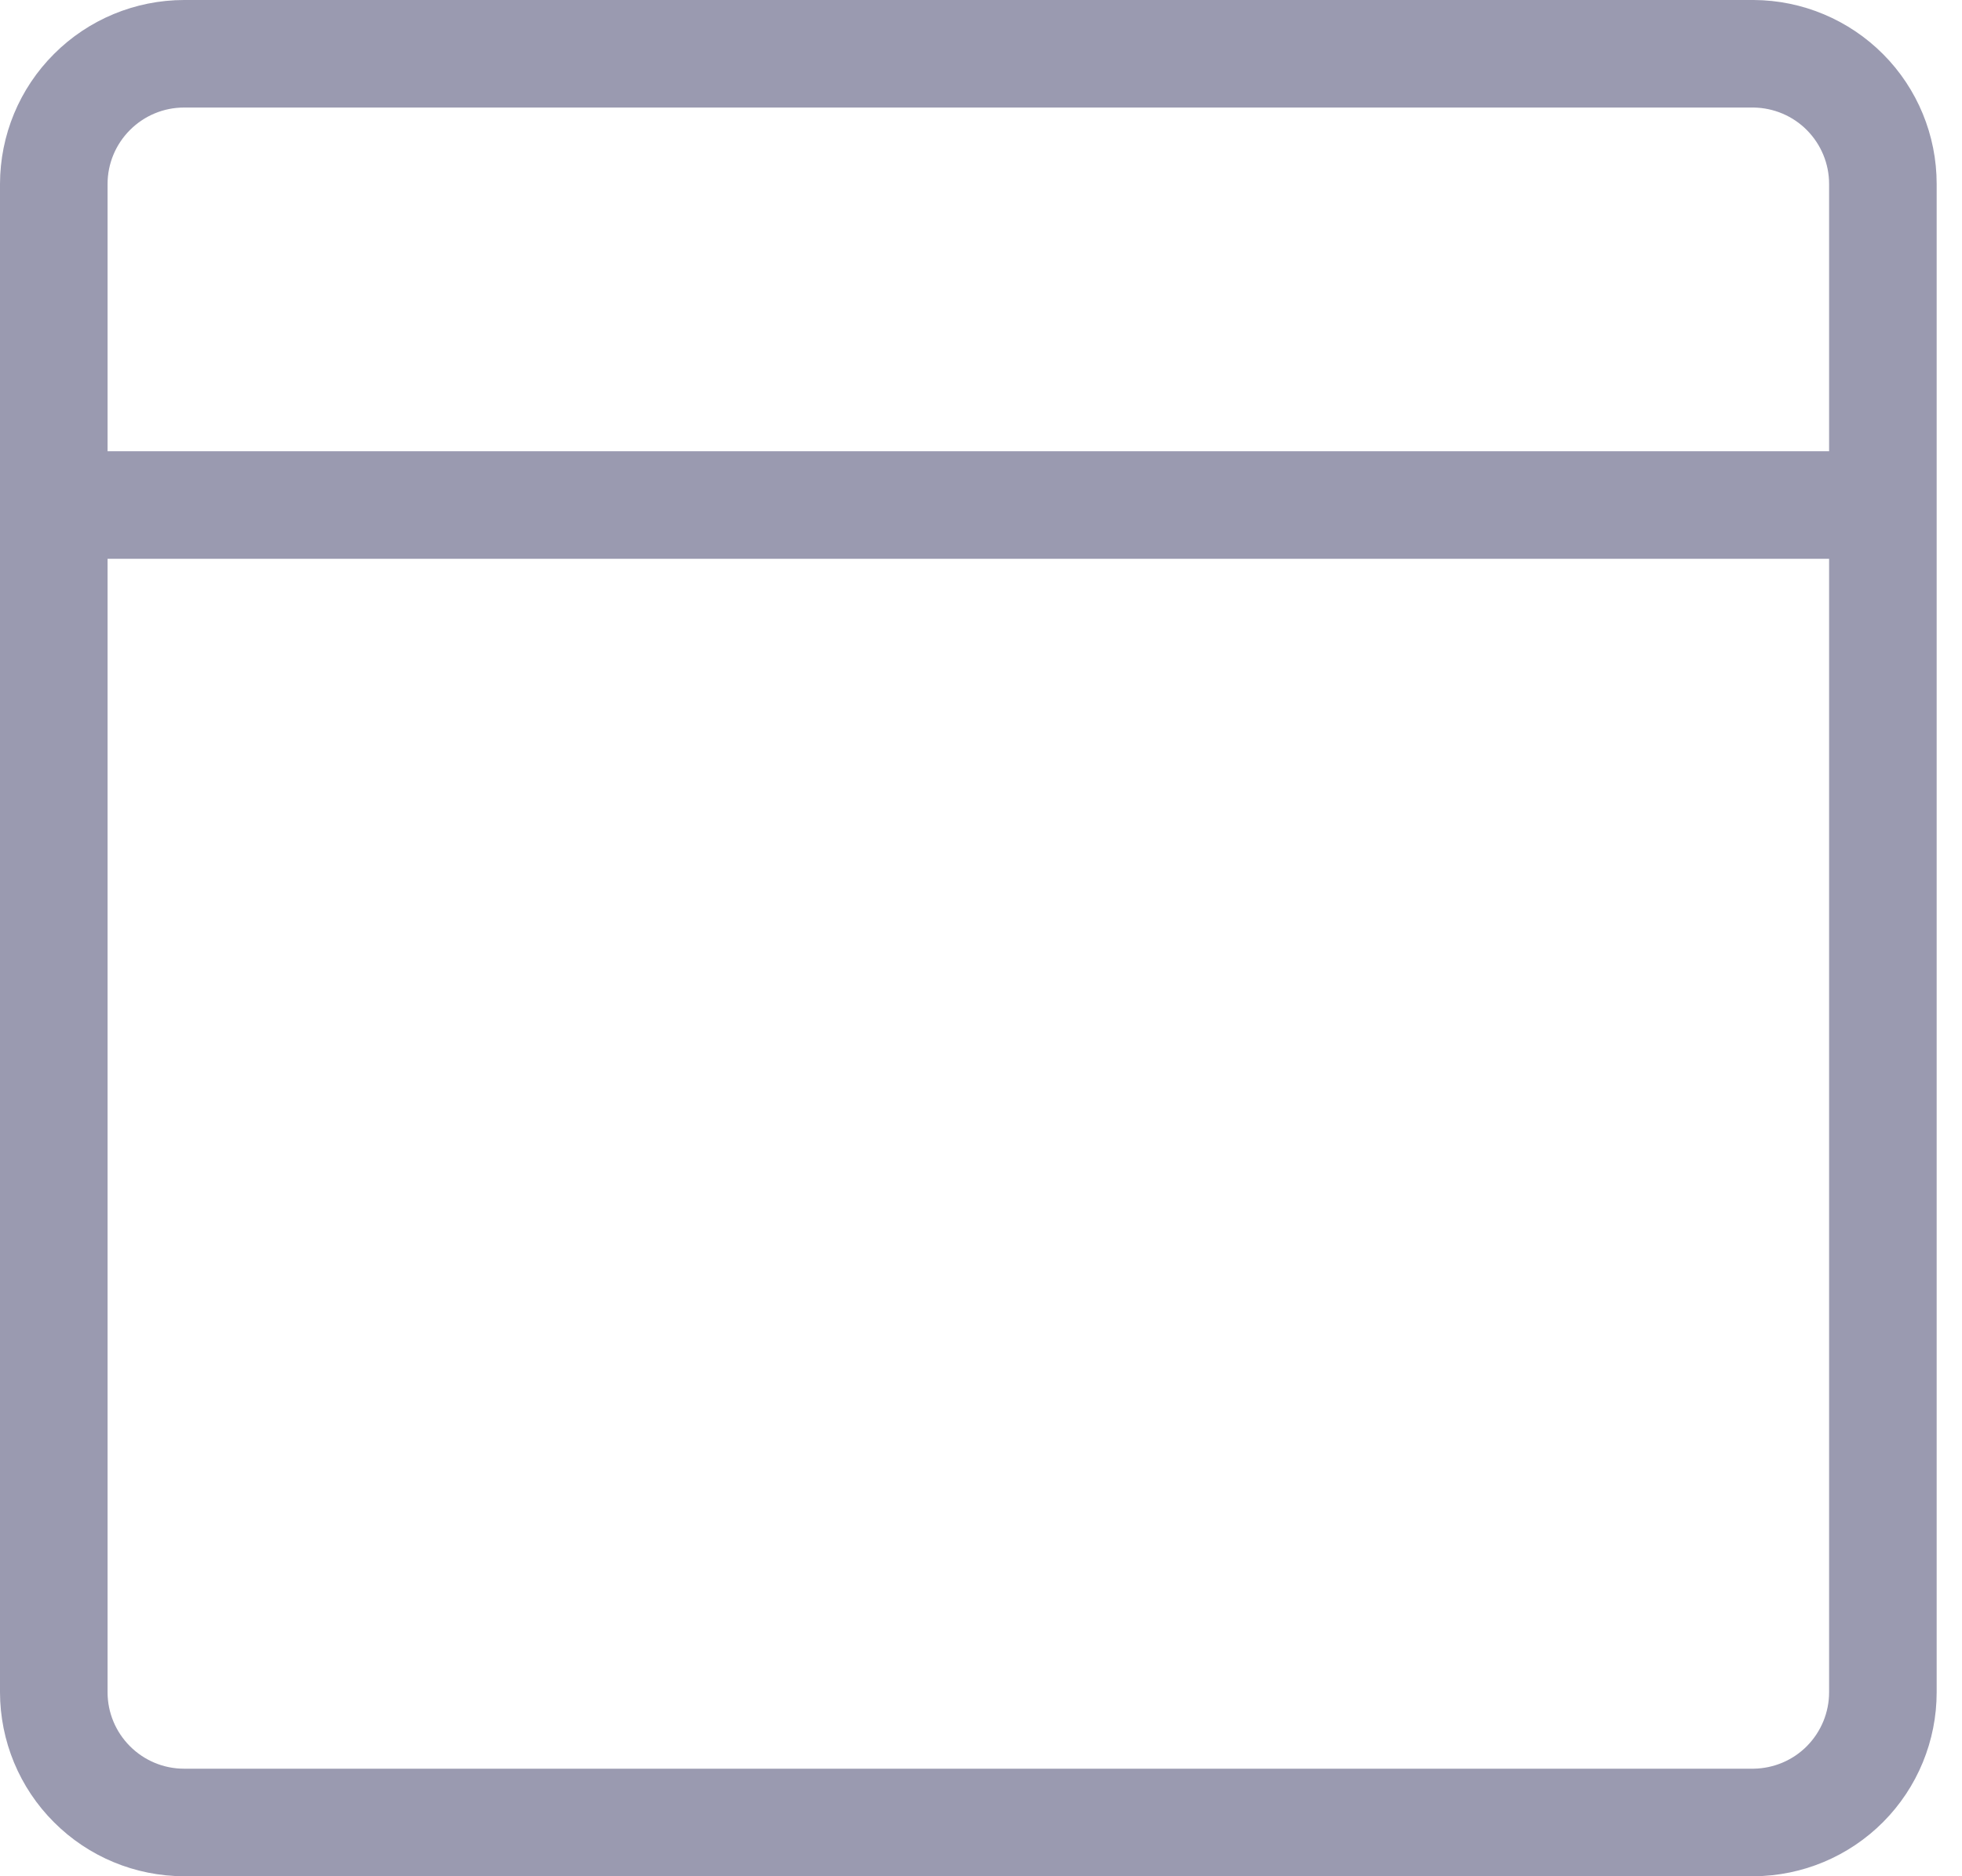 <svg width="23" height="22" viewBox="0 0 23 22" fill="none" xmlns="http://www.w3.org/2000/svg">
<path d="M20.559 0H2.157C1.585 0.001 1.037 0.228 0.633 0.633C0.228 1.037 0.001 1.585 0 2.157L0 19.843C0.001 20.415 0.228 20.963 0.633 21.367C1.037 21.772 1.585 21.999 2.157 22H20.559C21.129 21.997 21.674 21.768 22.076 21.364C22.478 20.96 22.703 20.413 22.703 19.843V2.157C22.703 1.587 22.478 1.04 22.076 0.636C21.674 0.232 21.129 0.003 20.559 0ZM2.157 1.261H20.559C20.794 1.265 21.019 1.36 21.184 1.528C21.349 1.696 21.442 1.921 21.442 2.157V5.291H1.261V2.157C1.261 1.919 1.356 1.692 1.524 1.524C1.692 1.356 1.919 1.261 2.157 1.261ZM20.559 20.739H2.157C1.919 20.739 1.692 20.644 1.524 20.476C1.356 20.308 1.261 20.081 1.261 19.843V6.552H21.442V19.843C21.442 20.078 21.349 20.304 21.184 20.472C21.019 20.64 20.794 20.735 20.559 20.739Z" fill="#9A9AB0"/>
</svg>
